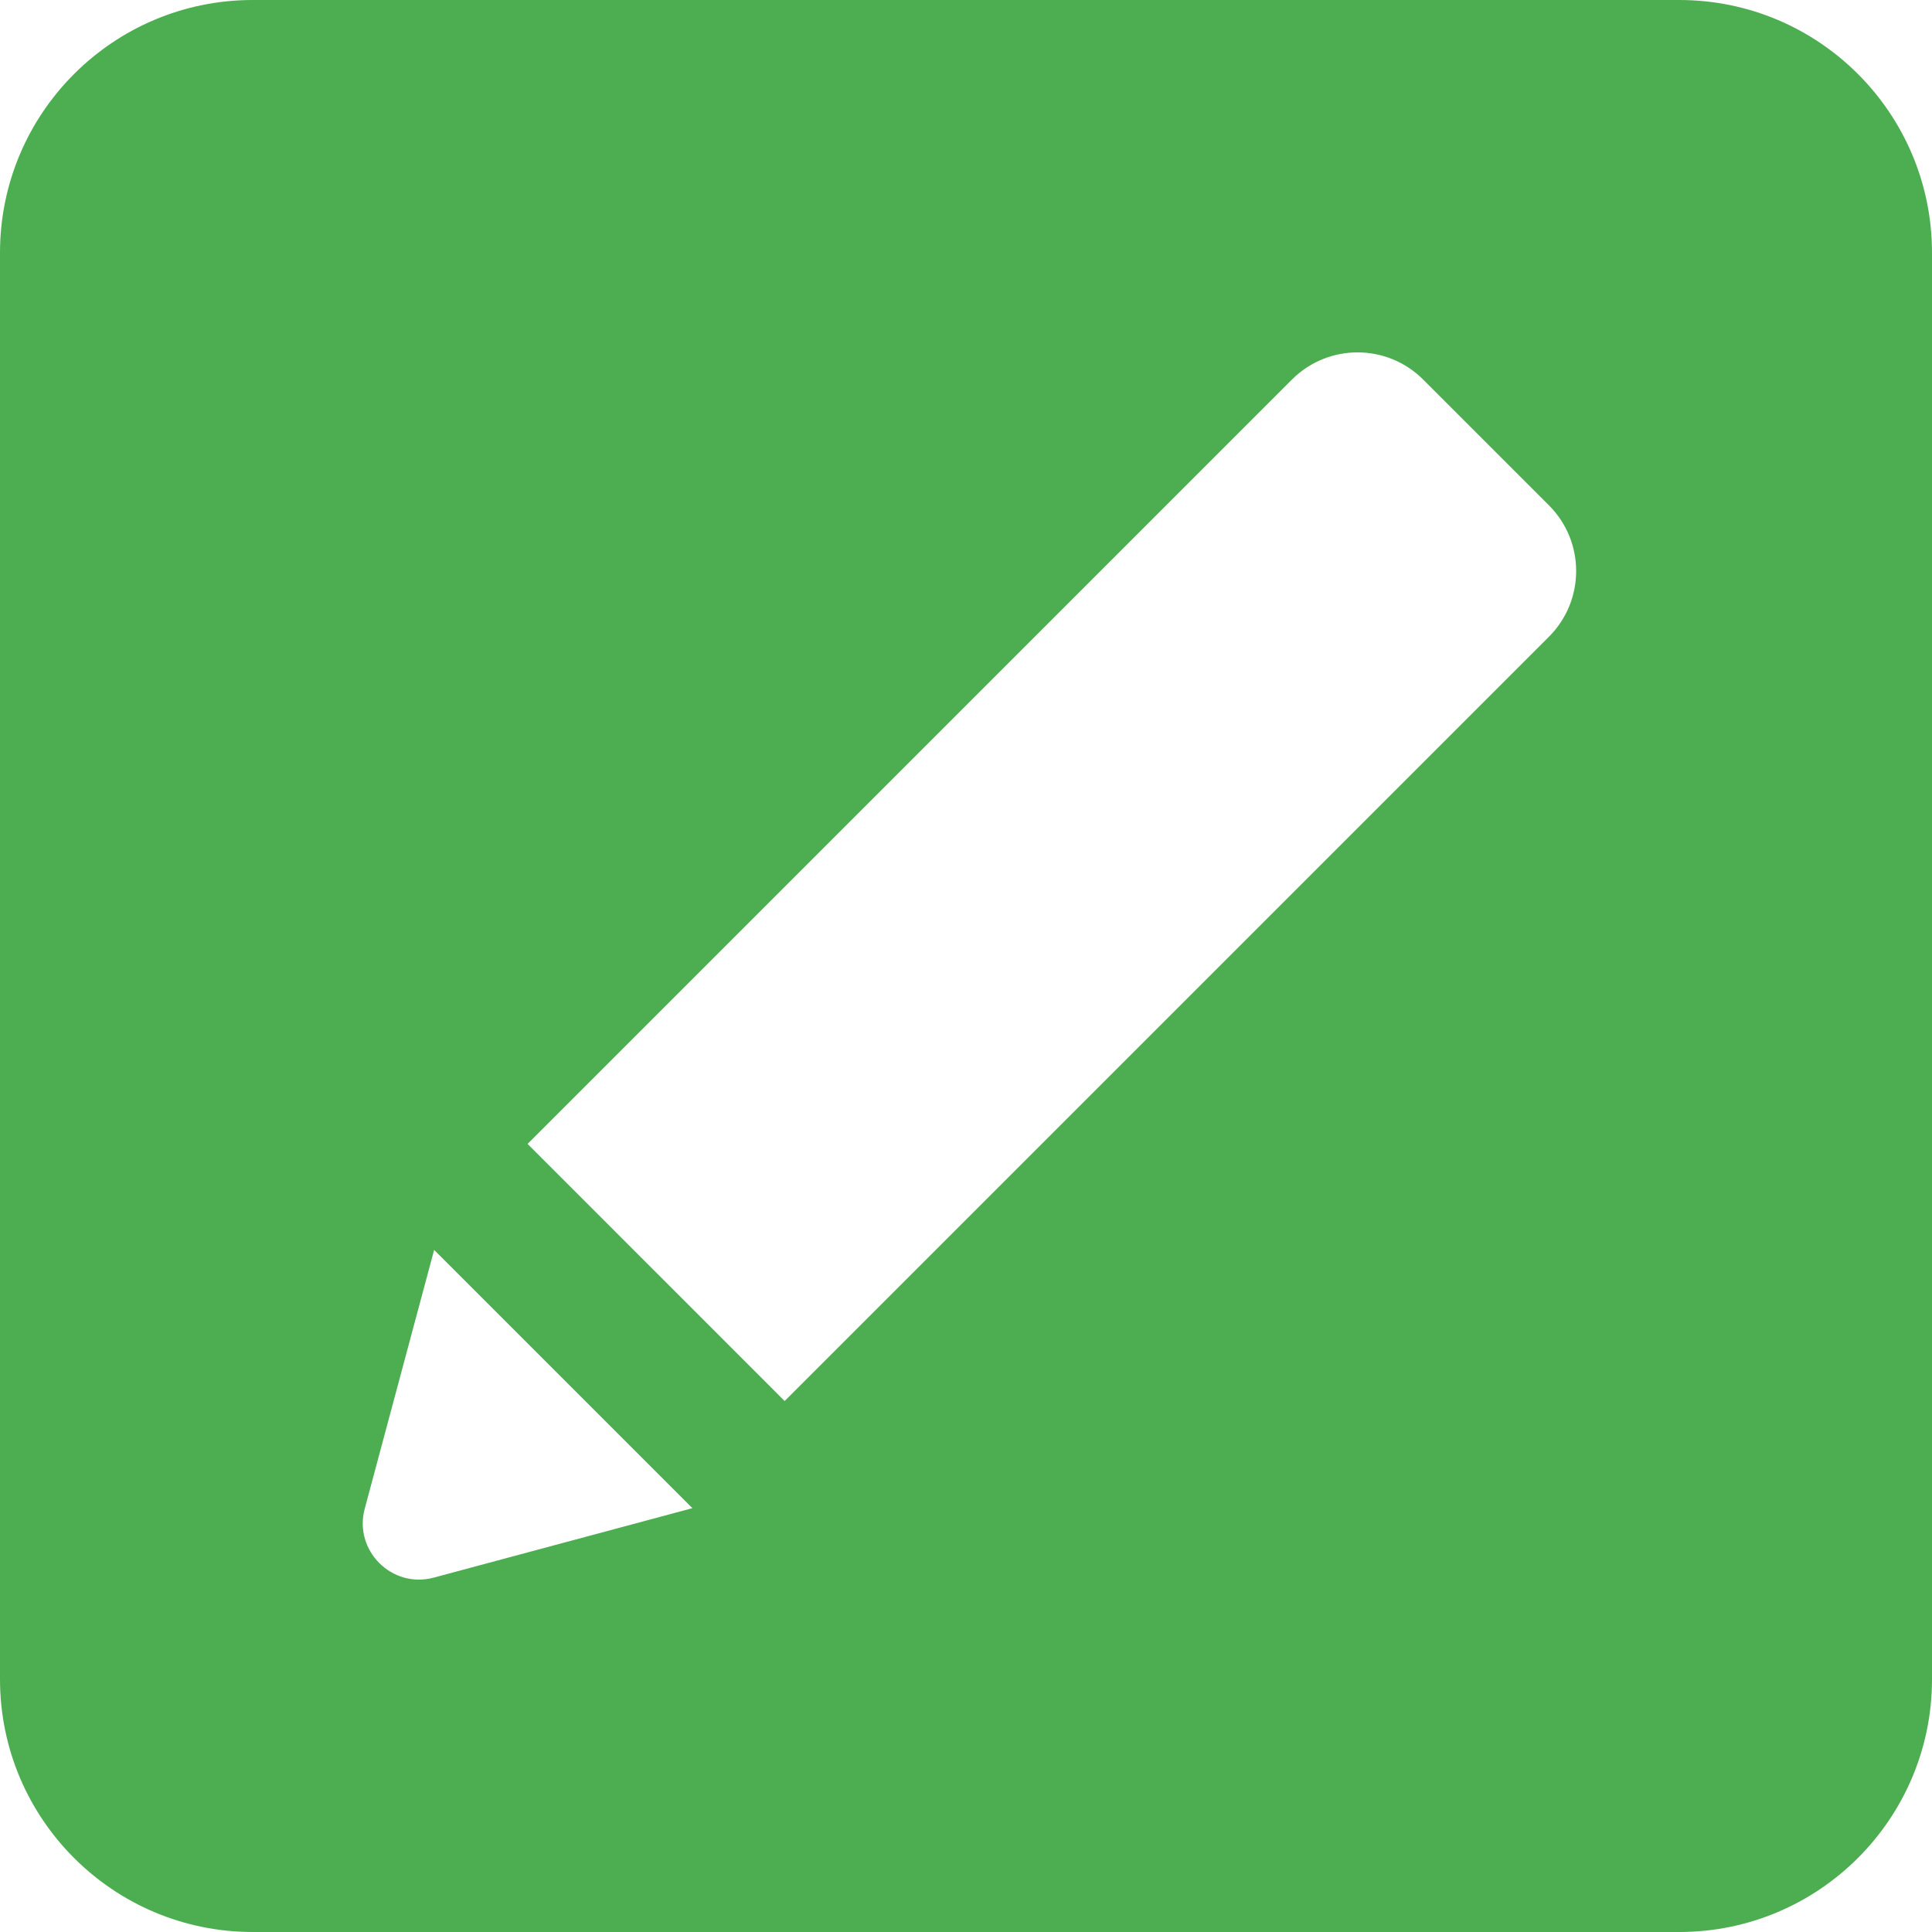 <svg width="24" height="24" viewBox="0 0 24 24" fill="none" xmlns="http://www.w3.org/2000/svg">
<path d="M24 3.14C24 1.406 22.594 0 20.86 0H3.14C1.406 0 0 1.406 0 3.14V20.86C0 22.594 1.406 24 3.14 24H20.86C22.594 24 24 22.594 24 20.86V3.14ZM5.387 19.598C4.867 19.737 4.391 19.261 4.531 18.741L5.393 15.527L8.601 18.735L5.387 19.598ZM19.242 7.909L9.747 17.404L6.554 14.21L16.049 4.715C16.499 4.265 17.229 4.265 17.679 4.715L19.242 6.278C19.692 6.729 19.692 7.458 19.242 7.909Z" fill="#4CAE50"/>
</svg>
